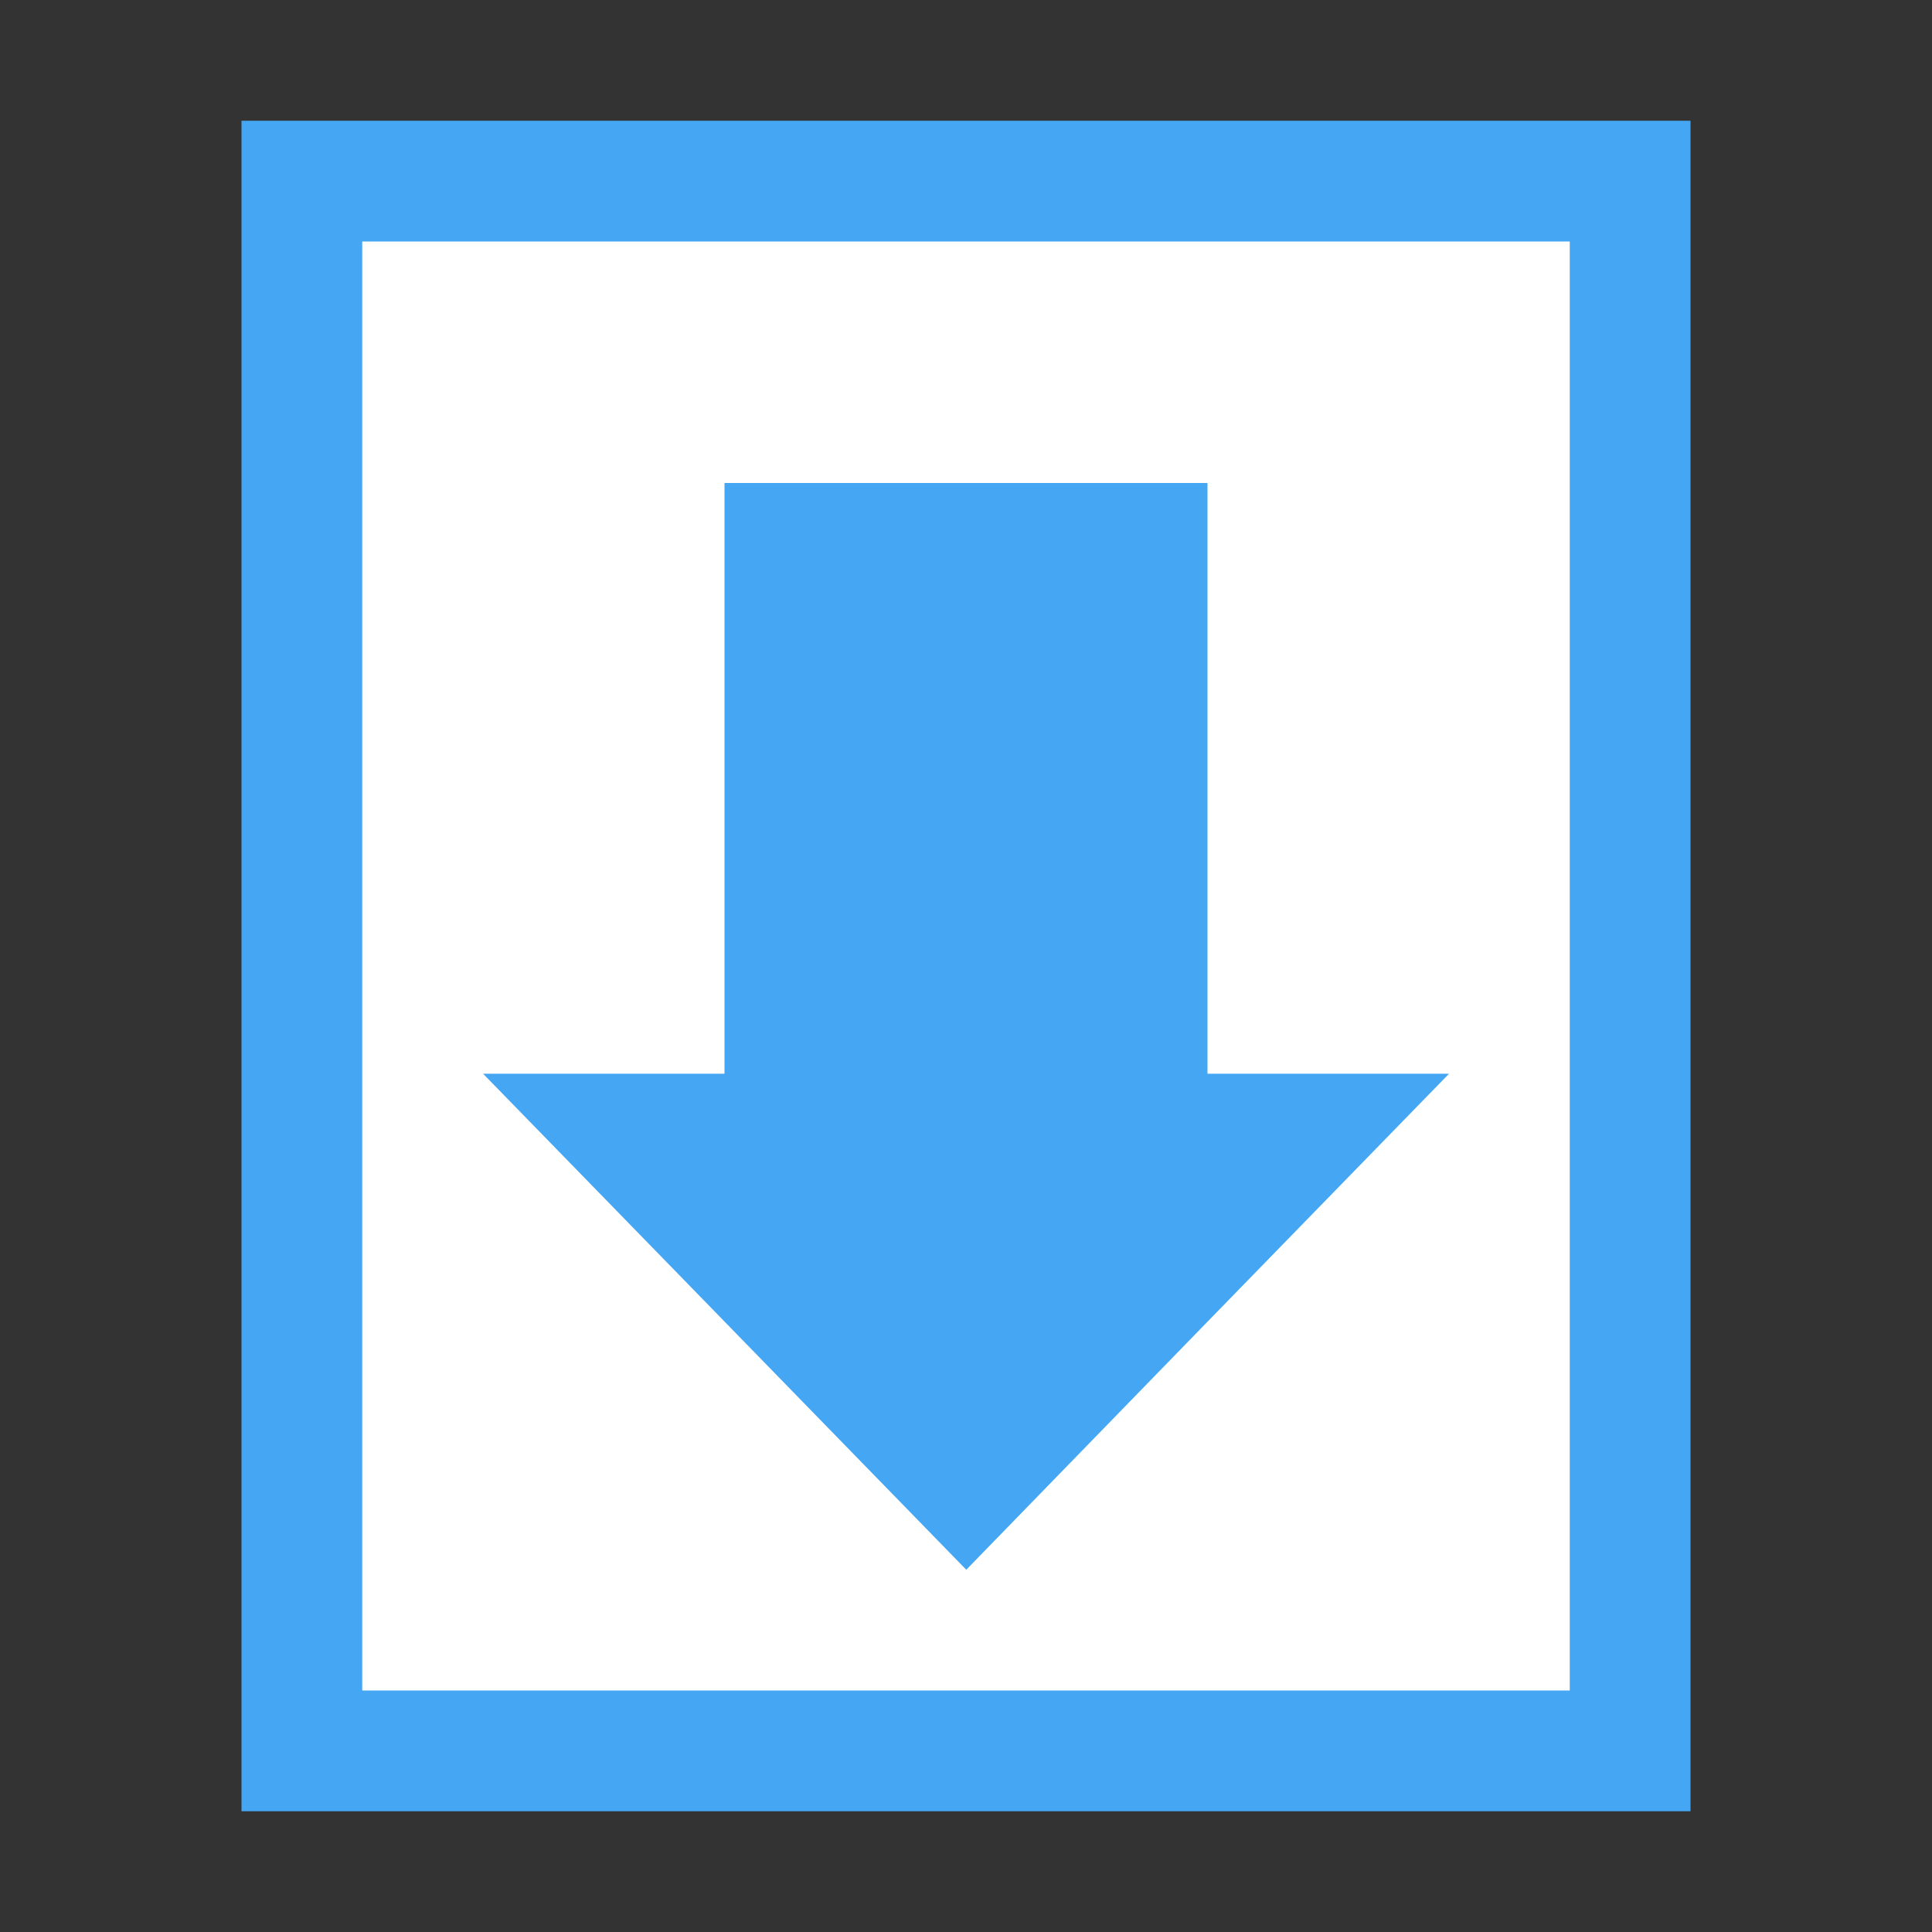 <?xml version="1.0" encoding="UTF-8" standalone="no"?>
<!-- Created with Inkscape (http://www.inkscape.org/) -->

<svg
   xmlns:dc="http://purl.org/dc/elements/1.1/"
   xmlns:cc="http://creativecommons.org/ns#"
   xmlns:rdf="http://www.w3.org/1999/02/22-rdf-syntax-ns#"
   xmlns:svg="http://www.w3.org/2000/svg"
   xmlns="http://www.w3.org/2000/svg"
   xmlns:sodipodi="http://sodipodi.sourceforge.net/DTD/sodipodi-0.dtd"
   xmlns:inkscape="http://www.inkscape.org/namespaces/inkscape"
   width="16"
   height="16"
   id="svg2"
   version="1.1"
   inkscape:version="0.91 r13725"
   sodipodi:docname="document-import.svg">
  <rect width="100%" height="100%" fill="#333333" stroke="none"/>
  <defs
     id="defs4" />
  <sodipodi:namedview
     id="base"
     pagecolor="#ffffff"
     bordercolor="#27cc00"
     borderopacity="1"
     inkscape:pageopacity="0.0"
     inkscape:pageshadow="2"
     inkscape:zoom="16.815755"
     inkscape:cx="11.451769"
     inkscape:cy="7.5175553"
     inkscape:document-units="px"
     inkscape:current-layer="layer1"
     showgrid="false"
     borderlayer="false"
     inkscape:showpageshadow="false"
     showborder="true"
     inkscape:snap-from-guide="false"
     objecttolerance="1"
     gridtolerance="1"
     guidetolerance="5"
     inkscape:window-width="1088"
     inkscape:window-height="714"
     inkscape:window-x="240"
     inkscape:window-y="125"
     inkscape:window-maximized="0">
    <inkscape:grid
       type="xygrid"
       id="grid2985"
       empspacing="5"
       visible="true"
       enabled="true"
       snapvisiblegridlinesonly="true" />
  </sodipodi:namedview>
  <g
     inkscape:label="Layer 1"
     inkscape:groupmode="layer"
     id="layer1"
     transform="translate(0,-1036.362)">
    <path
       style="fill:#45a7f3;fill-opacity:1;stroke:none"
       d="m 2,1037.362 12,0 0,14 -12,0 z"
       id="rect3037-6-0"
       inkscape:connector-curvature="0"
       sodipodi:nodetypes="ccccc" />
    <path
       sodipodi:nodetypes="ccccc"
       inkscape:connector-curvature="0"
       id="path4136"
       d="m 3,1038.362 10,0 0,12 -10,0 z"
       style="fill:#ffffff;fill-opacity:1;stroke:none" />
    <path
       sodipodi:type="star"
       style="opacity:1;fill:#45a7f3;fill-opacity:1;stroke:none;stroke-width:1;stroke-linecap:round;stroke-miterlimit:4;stroke-dasharray:none;stroke-opacity:1"
       id="path4138"
       sodipodi:sides="3"
       sodipodi:cx="8.2065897"
       sodipodi:cy="1045.8207"
       sodipodi:r1="2.7381141"
       sodipodi:r2="1.3690571"
       sodipodi:arg1="1.5707963"
       sodipodi:arg2="2.6179939"
       inkscape:flatsided="false"
       inkscape:rounded="0"
       inkscape:randomized="0"
       d="m 8.207,1048.559 -1.186,-2.054 -1.186,-2.054 2.371,0 2.371,0 -1.186,2.054 z"
       inkscape:transform-center-y="0.68452855"
       transform="matrix(1.687,0,0,1,-5.843,0.803)" />
    <path
       sodipodi:nodetypes="ccccc"
       inkscape:connector-curvature="0"
       id="path4140"
       d="m 6,1040.362 4,0 0,5 -4,0 z"
       style="fill:#45a7f3;fill-opacity:1;stroke:none" />
  </g>
</svg>
